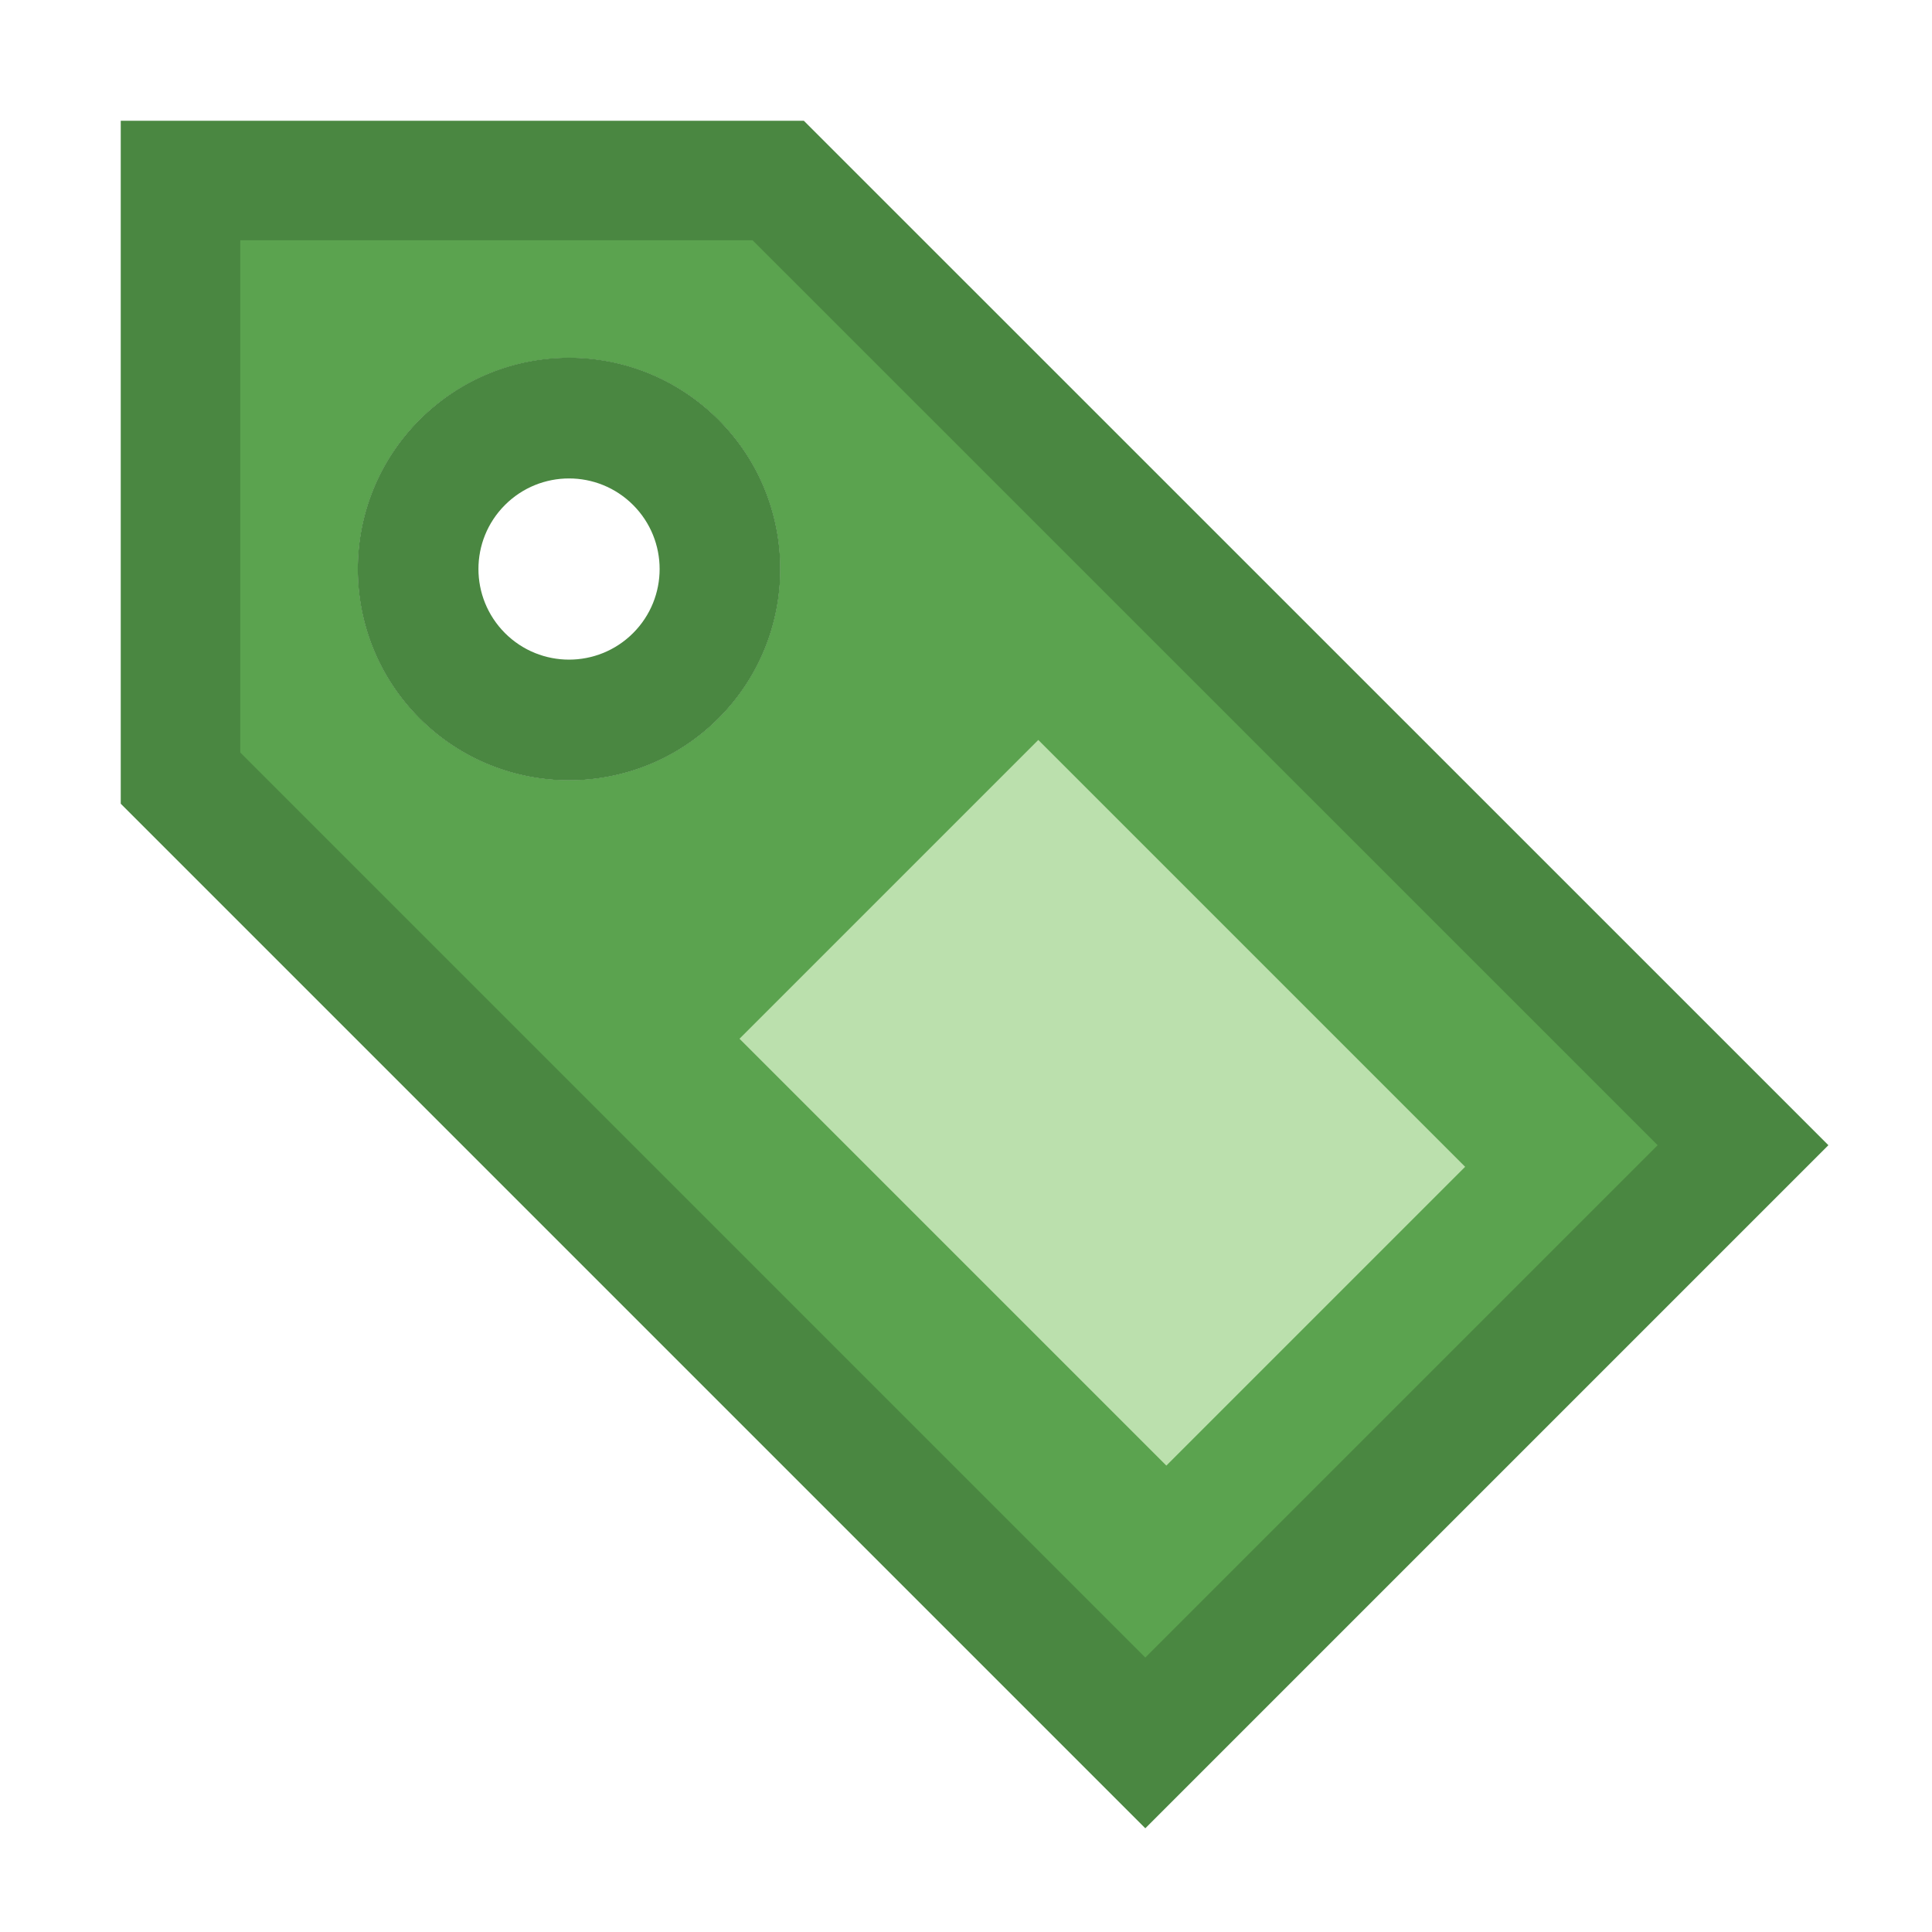 <?xml version="1.0" encoding="utf-8"?>
<!-- Generator: Adobe Illustrator 24.1.1, SVG Export Plug-In . SVG Version: 6.00 Build 0)  -->
<svg version="1.1" xmlns="http://www.w3.org/2000/svg" xmlns:xlink="http://www.w3.org/1999/xlink" x="0px" y="0px"
	 viewBox="0 0 16 16" enable-background="new 0 0 16 16" xml:space="preserve">
<g>
	<path fill="#4A8741" d="M1,1v2.828v2.828l8.485,8.485l5.657-5.657L6.657,1H3.828H1z M3.475,3.475c0.683-0.683,1.792-0.683,2.475,0
		s0.683,1.792,0,2.475s-1.792,0.683-2.475,0S2.792,4.158,3.475,3.475z"/>
	<path fill="#5BA34F" d="M1.99,1.99v2.121v2.121l7.495,7.495l4.243-4.243L6.233,1.99H4.111H1.99z M3.475,3.475
		c0.683-0.683,1.792-0.683,2.475,0s0.683,1.792,0,2.475s-1.792,0.683-2.475,0S2.792,4.158,3.475,3.475z"/>
	<path fill="#4A8741" d="M3.475,3.475c-0.683,0.683-0.683,1.792,0,2.475s1.792,0.683,2.475,0s0.683-1.792,0-2.475
		S4.159,2.791,3.475,3.475z M4.182,4.182c0.293-0.293,0.768-0.293,1.061,0s0.293,0.768,0,1.061s-0.768,0.293-1.061,0
		C3.889,4.949,3.889,4.475,4.182,4.182z"/>
	
		<rect x="7.381" y="6.632" transform="matrix(0.707 -0.707 0.707 0.707 -3.783 9.132)" fill="#BBE0AD" width="3.5" height="5"/>
</g>
</svg>
